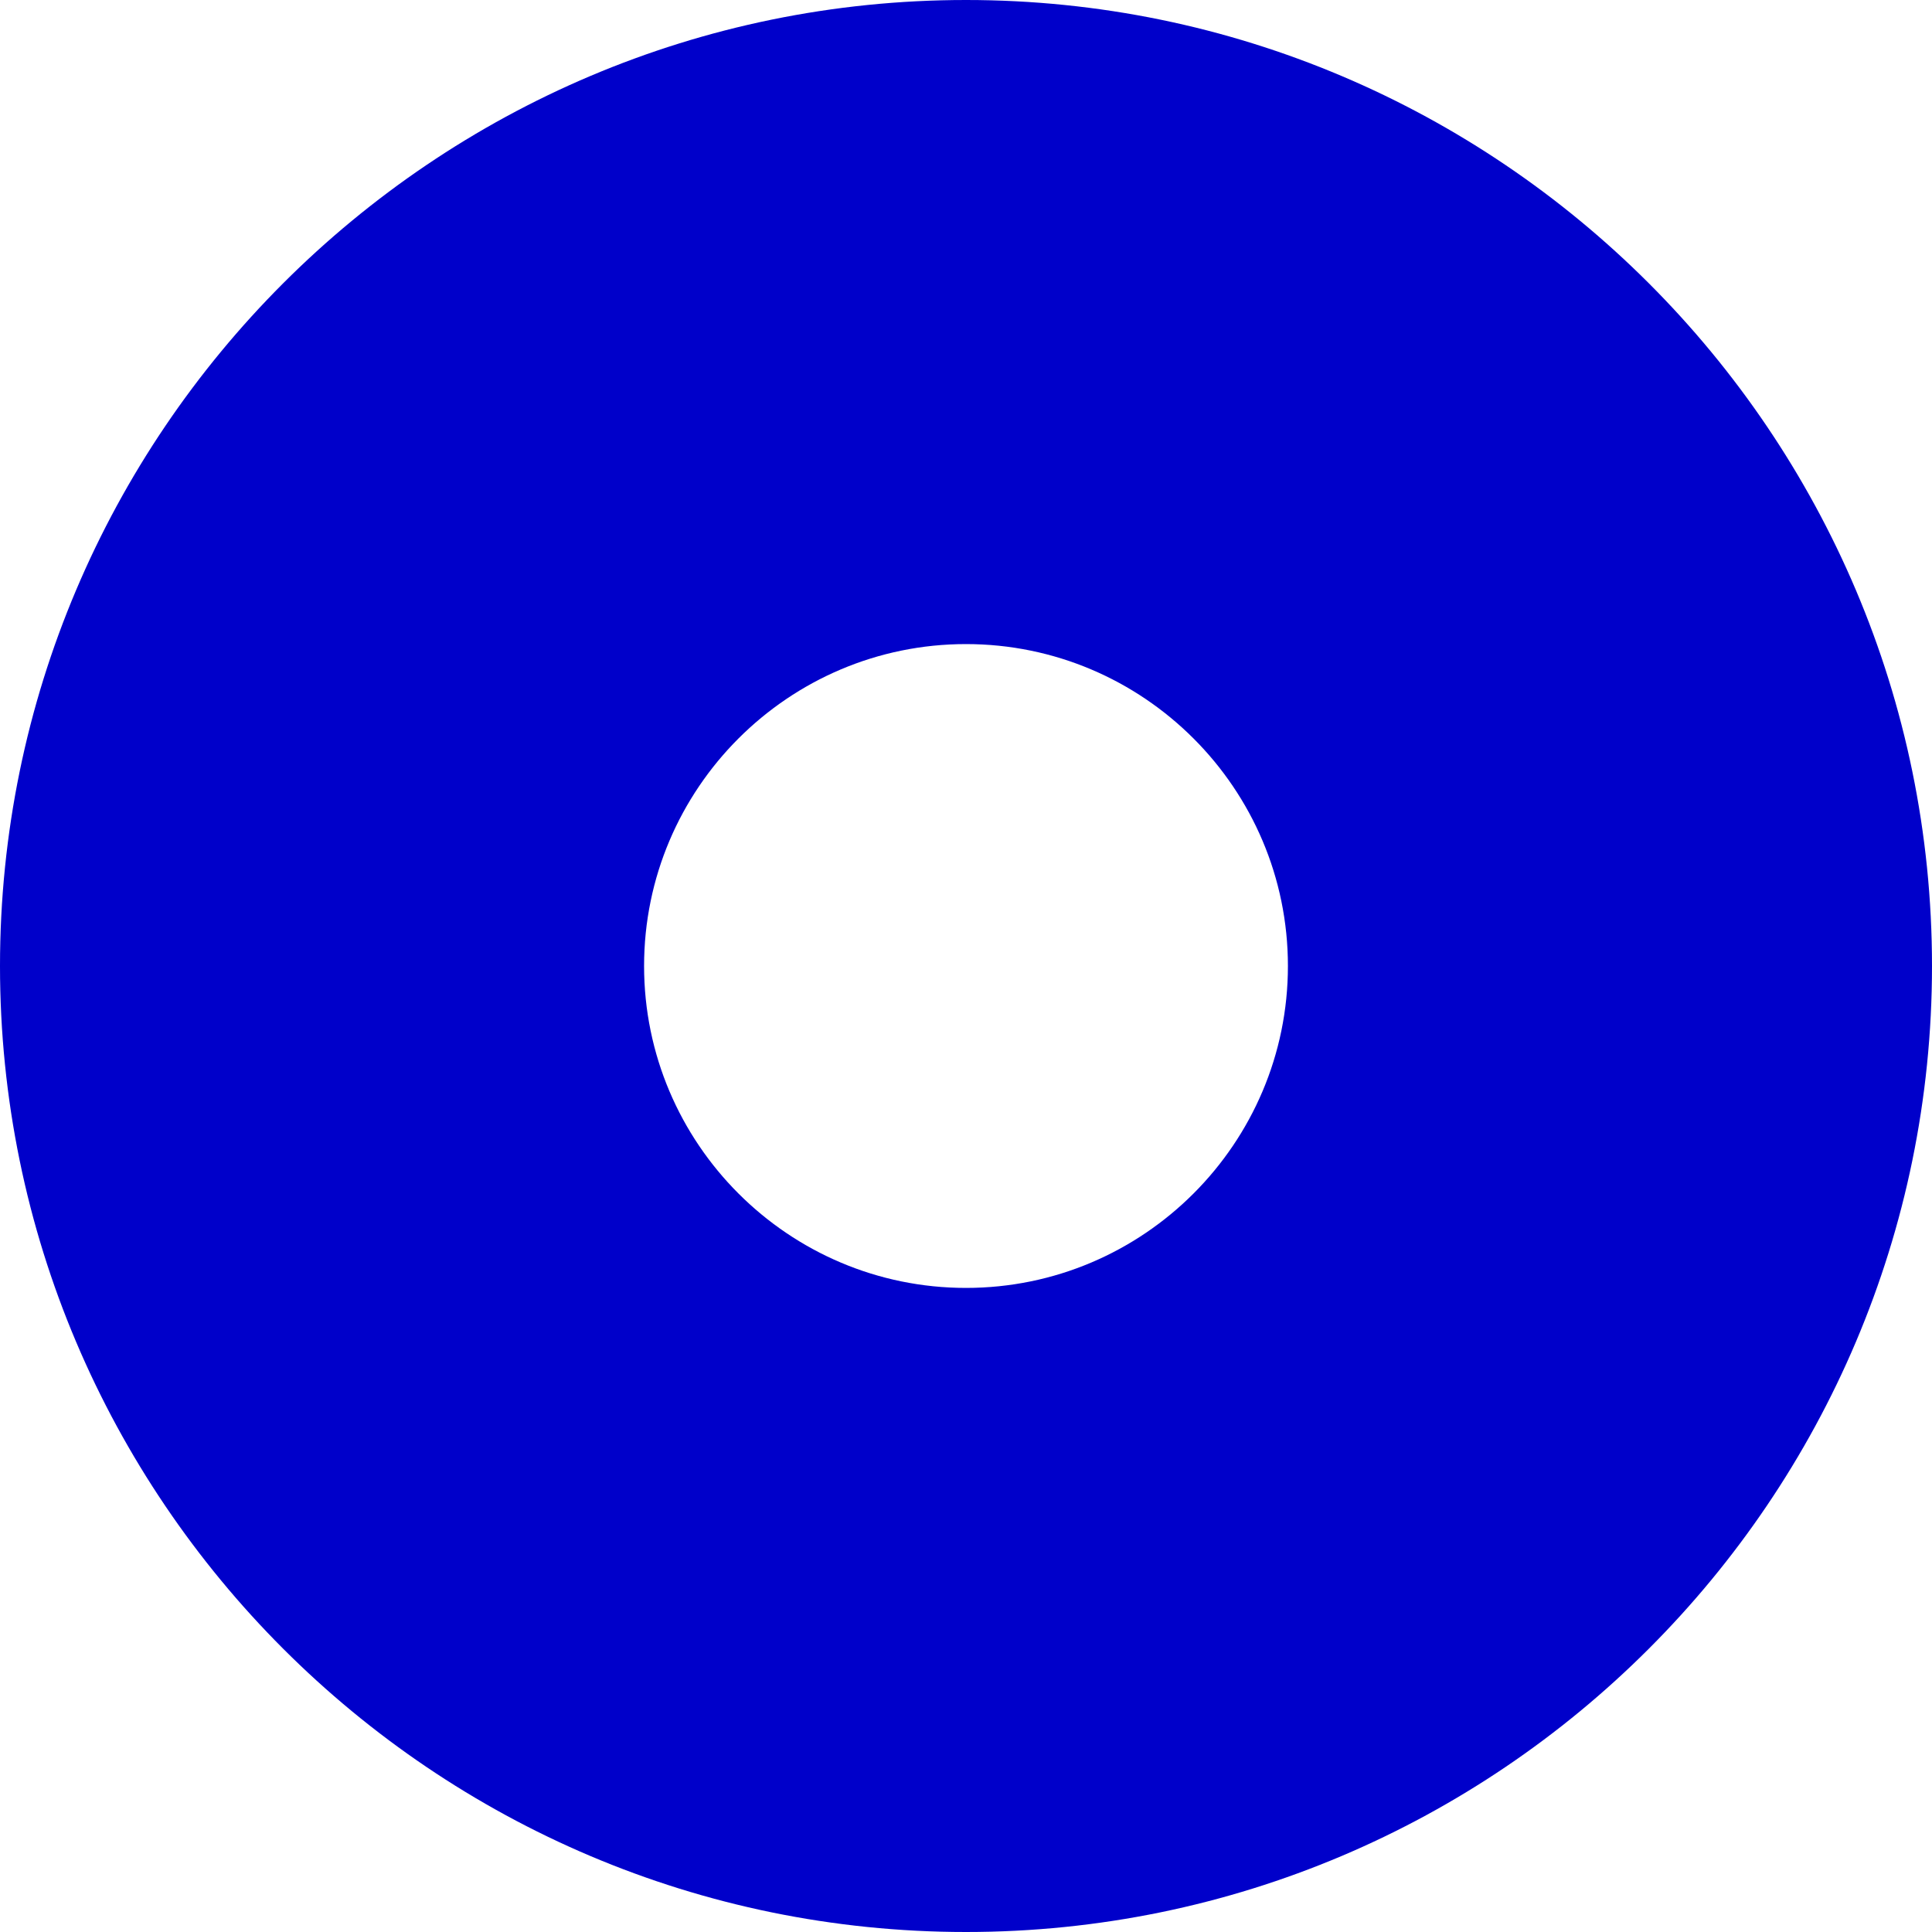 <svg width="8" height="8" viewBox="0 0 8 8" fill="none" xmlns="http://www.w3.org/2000/svg">
<path d="M4 8C1.794 8 0 6.206 0 4C0 1.794 1.794 0 4 0C6.206 0 8 1.794 8 4C8 6.206 6.206 8 4 8ZM4 2.667C3.265 2.667 2.667 3.265 2.667 4C2.667 4.735 3.265 5.333 4 5.333C4.735 5.333 5.333 4.735 5.333 4C5.333 3.265 4.735 2.667 4 2.667Z" fill="#0000CA"/>
</svg>
